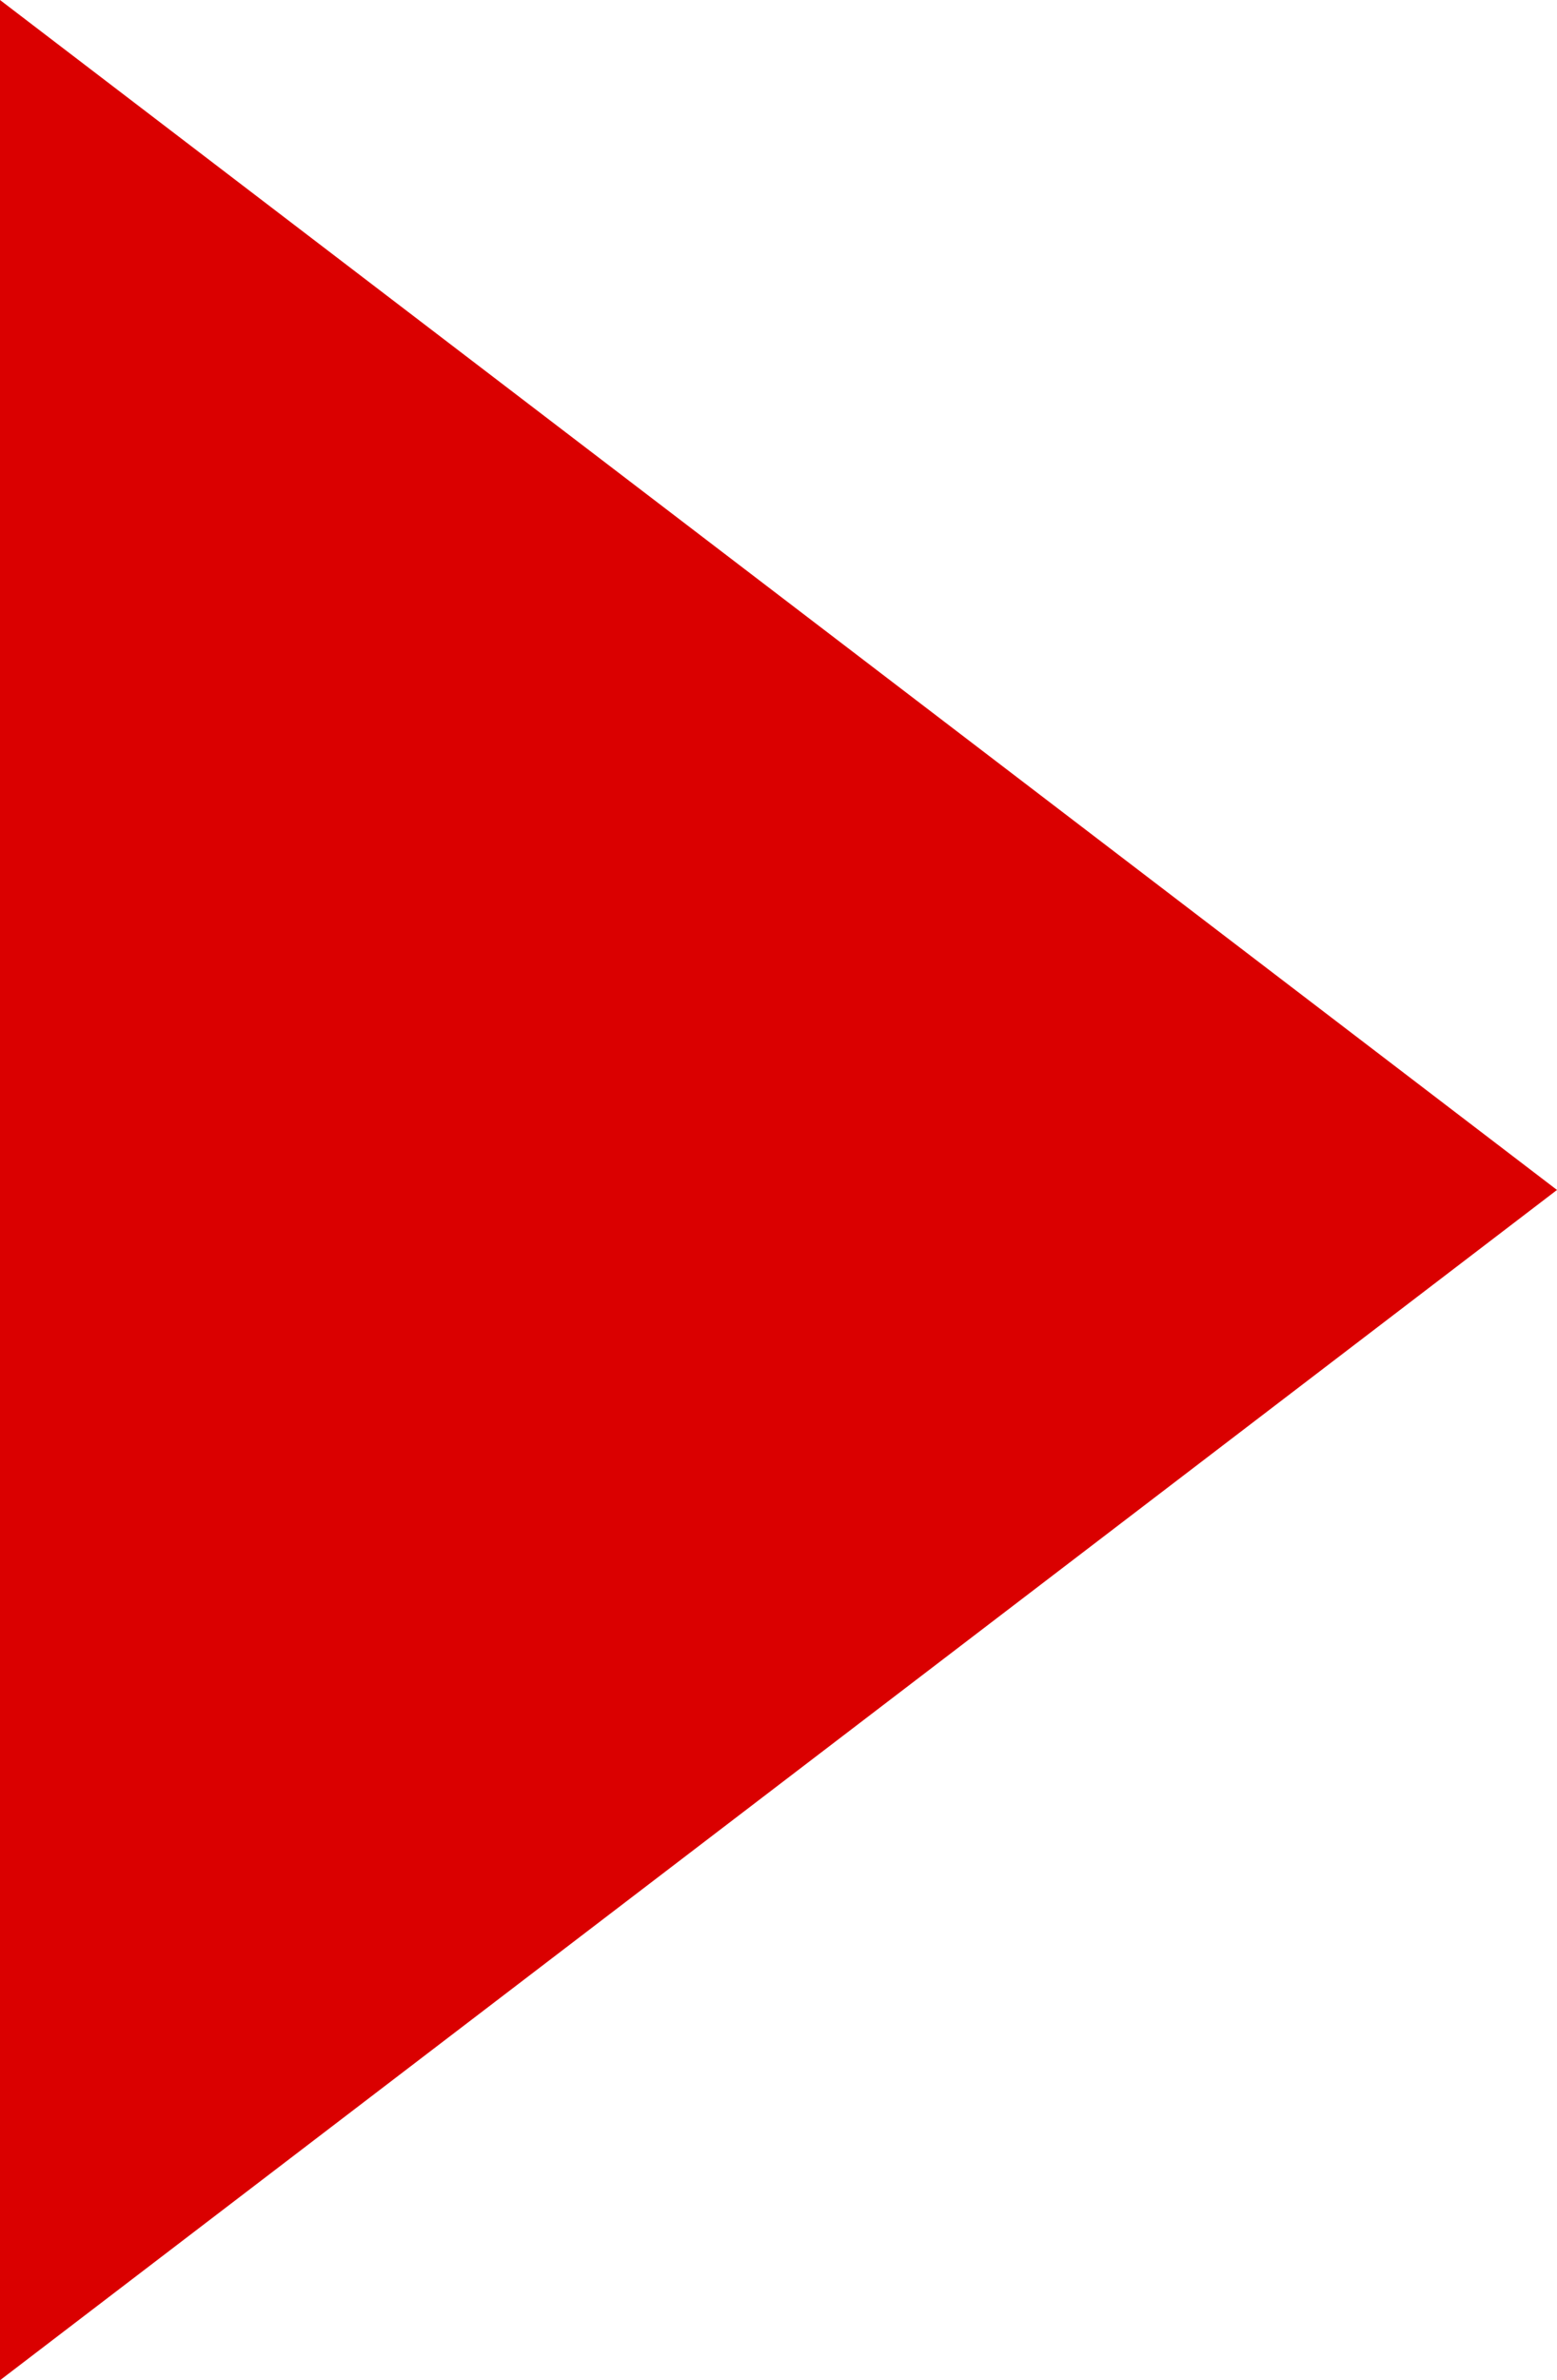 <?xml version="1.0" encoding="utf-8"?>
<!-- Generator: Adobe Illustrator 16.0.2, SVG Export Plug-In . SVG Version: 6.00 Build 0)  -->
<!DOCTYPE svg PUBLIC "-//W3C//DTD SVG 1.1//EN" "http://www.w3.org/Graphics/SVG/1.1/DTD/svg11.dtd">
<svg version="1.1" id="Слой_1" xmlns="http://www.w3.org/2000/svg" xmlns:xlink="http://www.w3.org/1999/xlink" x="0px" y="0px"
	 width="9.258px" height="14.144px" viewBox="0 0 9.258 14.144" enable-background="new 0 0 9.258 14.144" xml:space="preserve">
<polyline fill="#DA0000" points="0,0 9.258,7.071 0,14.144 "/>
</svg>
